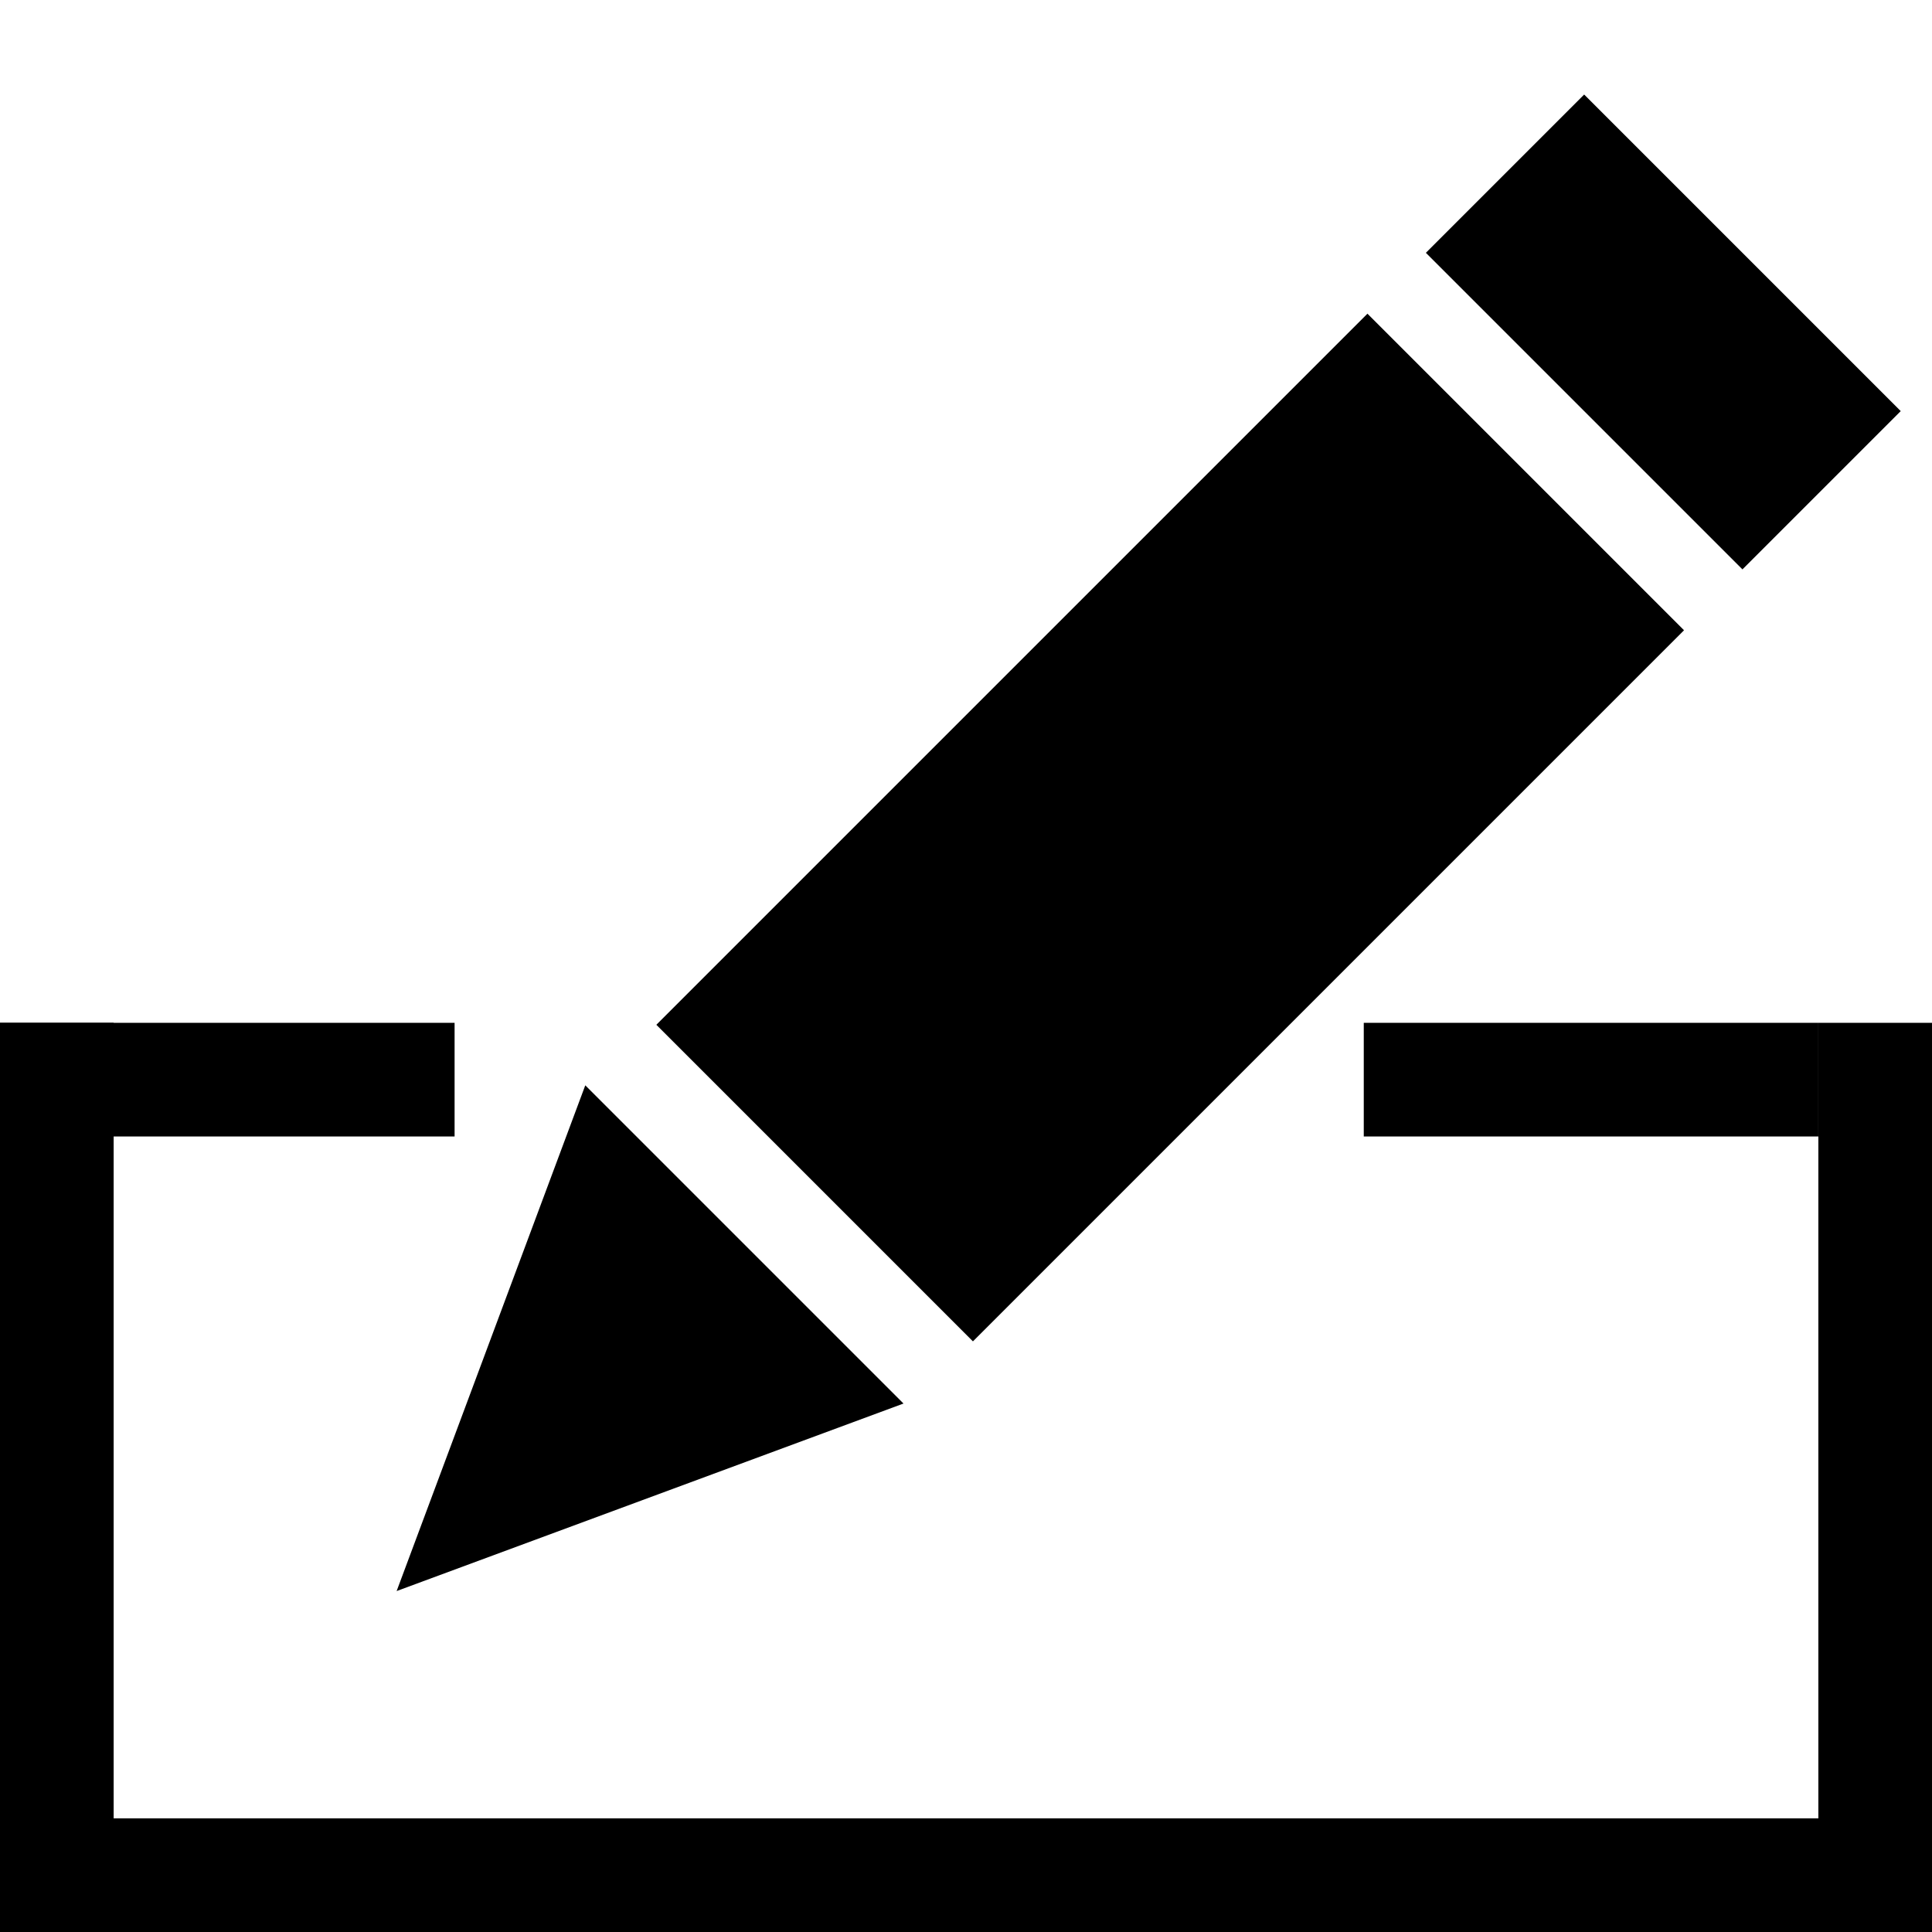 <svg xmlns="http://www.w3.org/2000/svg" height="34px" viewBox="0 0 34 34" width="34px" version="1.1">
 <polygon id="polygon2" points="15.9 24.7 6.98 28 10.3 19.1"/>
 <rect id="rect4" transform="matrix(-.707 -.707 .707 -.707 24.8 39.4)" height="17.7" width="7.88" y="5.74" x="16.6"/>
 <rect id="rect6" transform="matrix(-.707 -.707 .707 -.707 45.9 30.7)" height="3.94" width="7.88" y="3.85" x="25.4"/>
 <rect id="rect8" y="18" width="8" x="0" height="2"/>
 <rect id="rect10" y="18" width="2" x="0" height="16"/>
 <rect id="rect12" y="18" x="32" height="16" width="2"/>
 <rect id="rect14" y="32" width="33" height="2"/>
 <rect id="rect8-3" y="18" width="8" x="24" height="2"/>
</svg>
